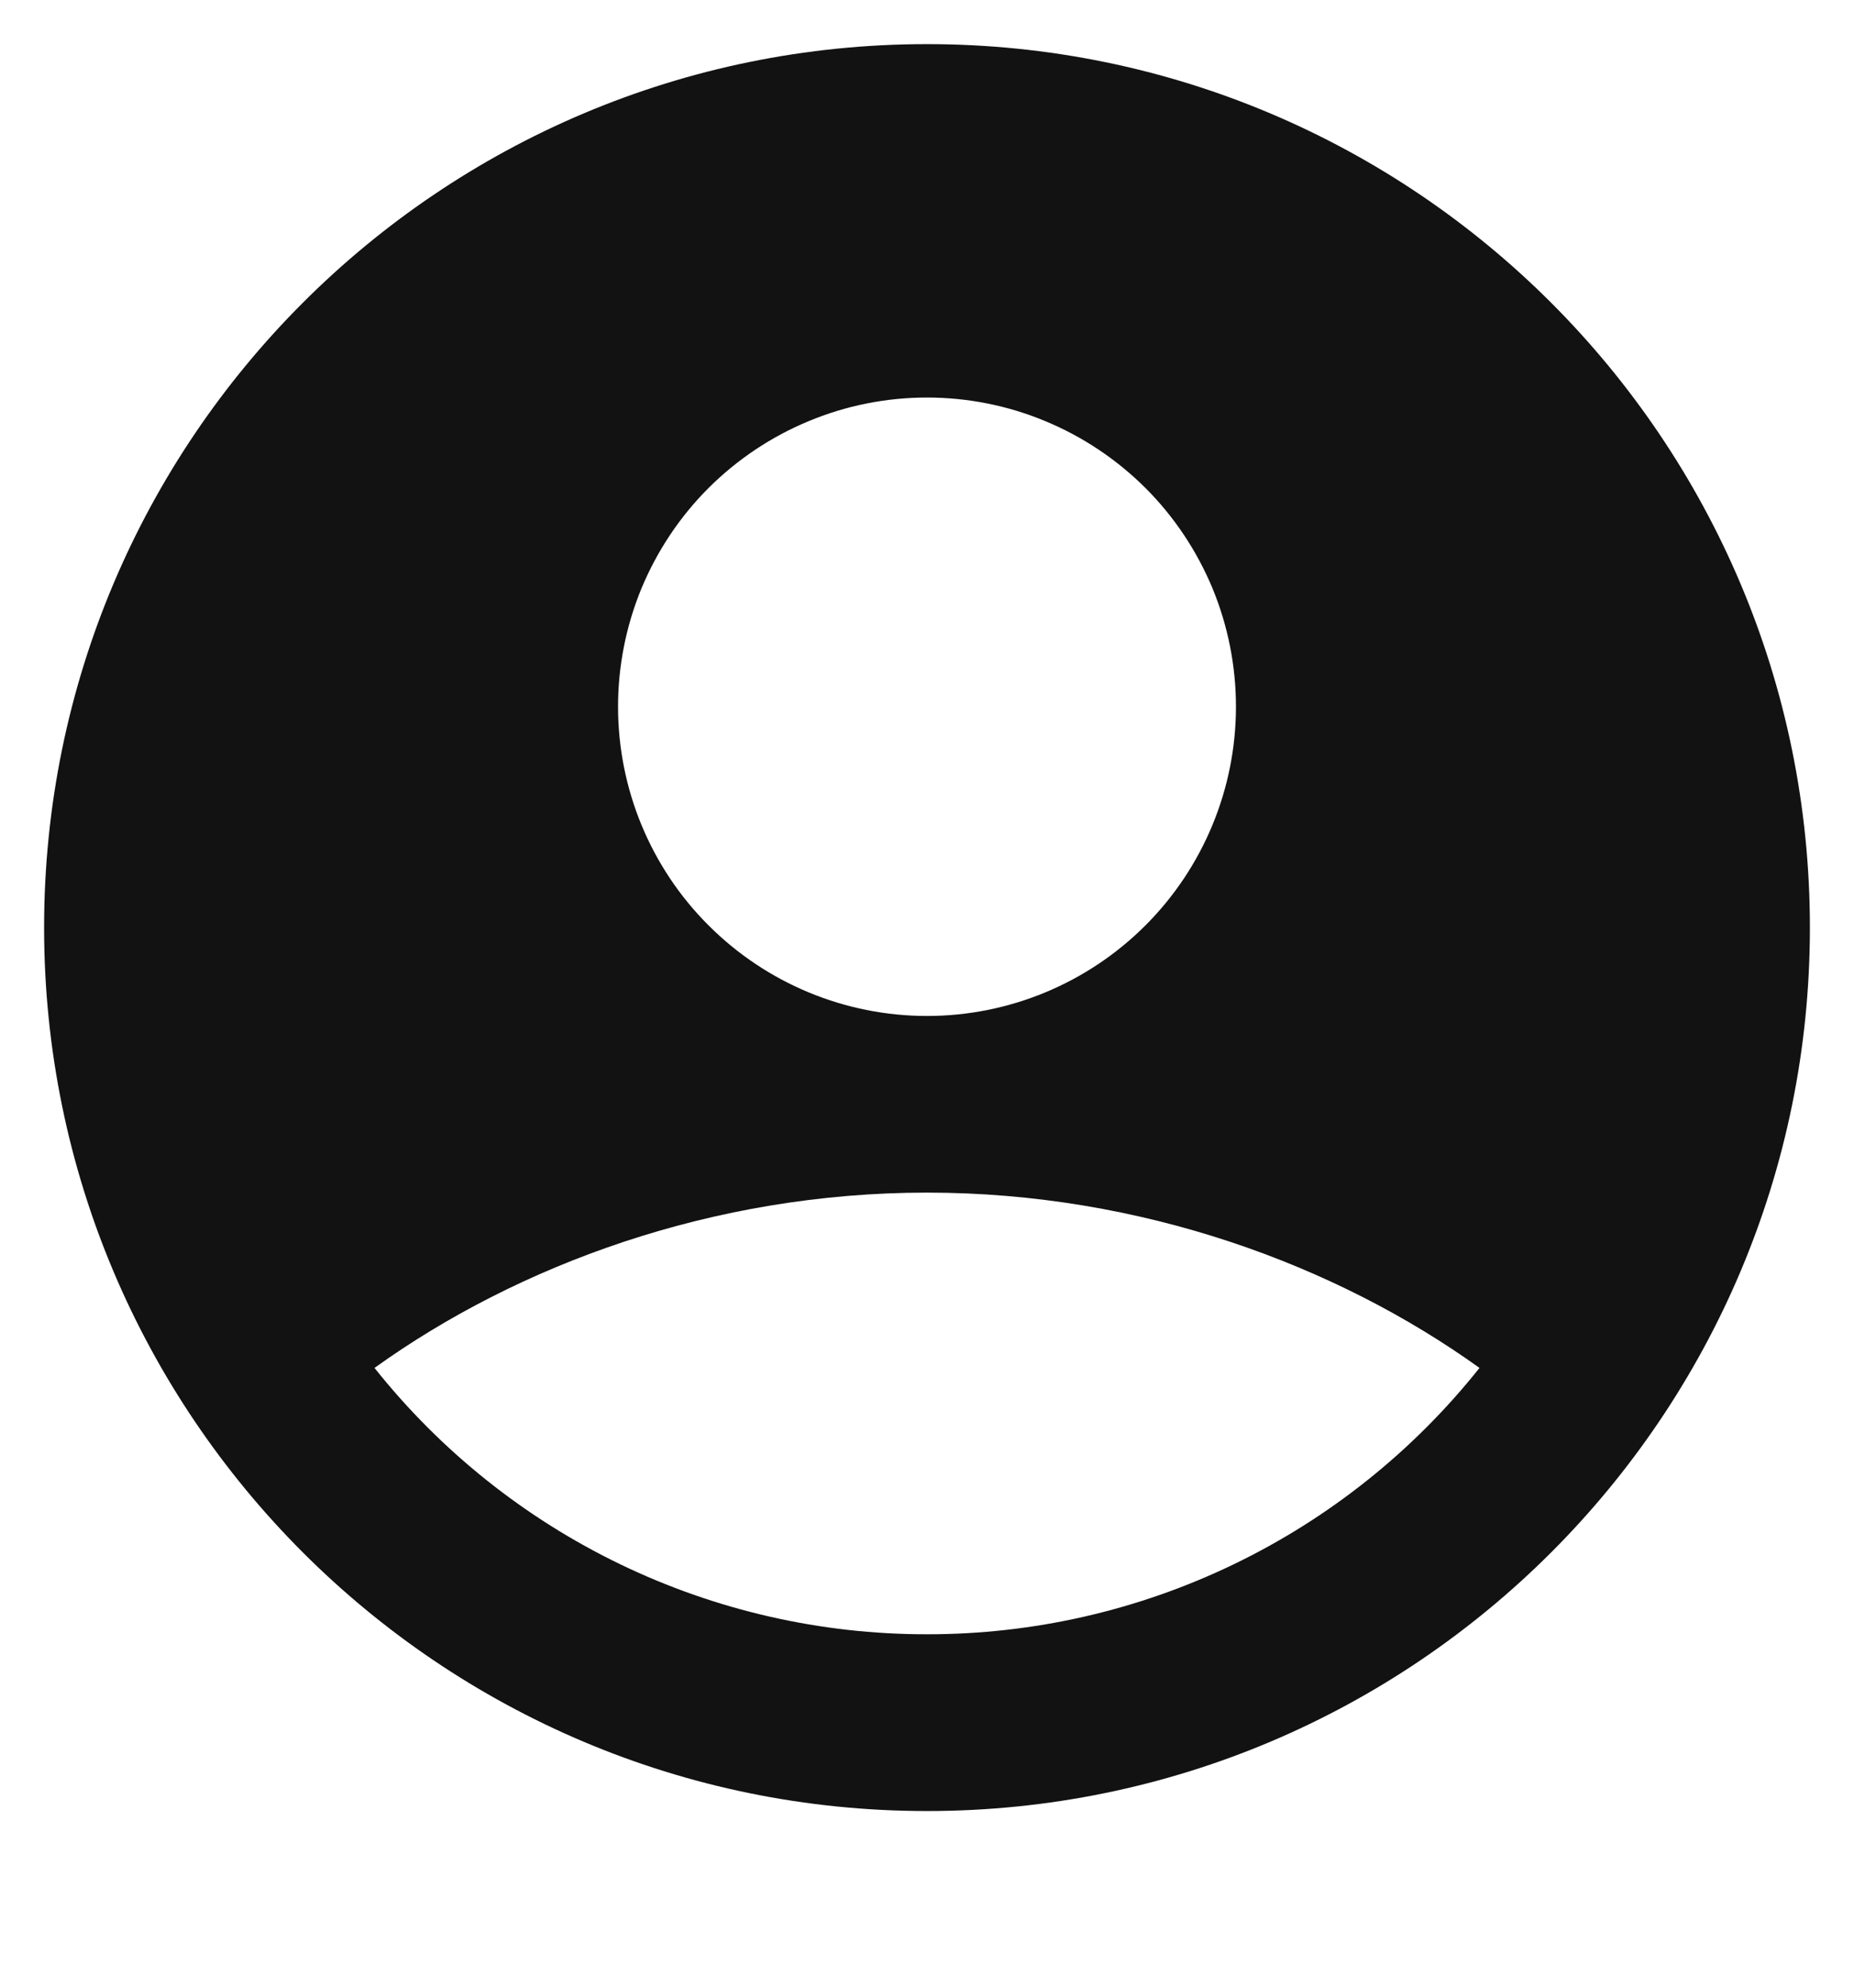 <svg width="14" height="15" viewBox="0 0 14 15" fill="none" xmlns="http://www.w3.org/2000/svg">
<path fill-rule="evenodd" clip-rule="evenodd" d="M7 0.333C3.318 0.333 0.333 3.318 0.333 7C0.333 10.682 3.318 13.667 7 13.667C10.682 13.667 13.667 10.682 13.667 7C13.667 3.318 10.682 0.333 7 0.333ZM4.667 5.333C4.667 5.027 4.727 4.724 4.844 4.44C4.962 4.157 5.133 3.9 5.35 3.683C5.567 3.467 5.824 3.295 6.107 3.178C6.39 3.06 6.694 3 7 3C7.306 3 7.61 3.06 7.893 3.178C8.176 3.295 8.433 3.467 8.65 3.683C8.867 3.9 9.038 4.157 9.156 4.44C9.273 4.724 9.333 5.027 9.333 5.333C9.333 5.952 9.087 6.546 8.65 6.983C8.212 7.421 7.619 7.667 7 7.667C6.381 7.667 5.788 7.421 5.35 6.983C4.912 6.546 4.667 5.952 4.667 5.333ZM11.172 10.323C10.673 10.95 10.038 11.457 9.316 11.805C8.594 12.153 7.802 12.334 7 12.333C6.198 12.334 5.406 12.153 4.684 11.805C3.962 11.457 3.327 10.95 2.828 10.323C3.909 9.547 5.383 9 7 9C8.617 9 10.091 9.547 11.172 10.323Z" fill="#121212"/>
</svg>
